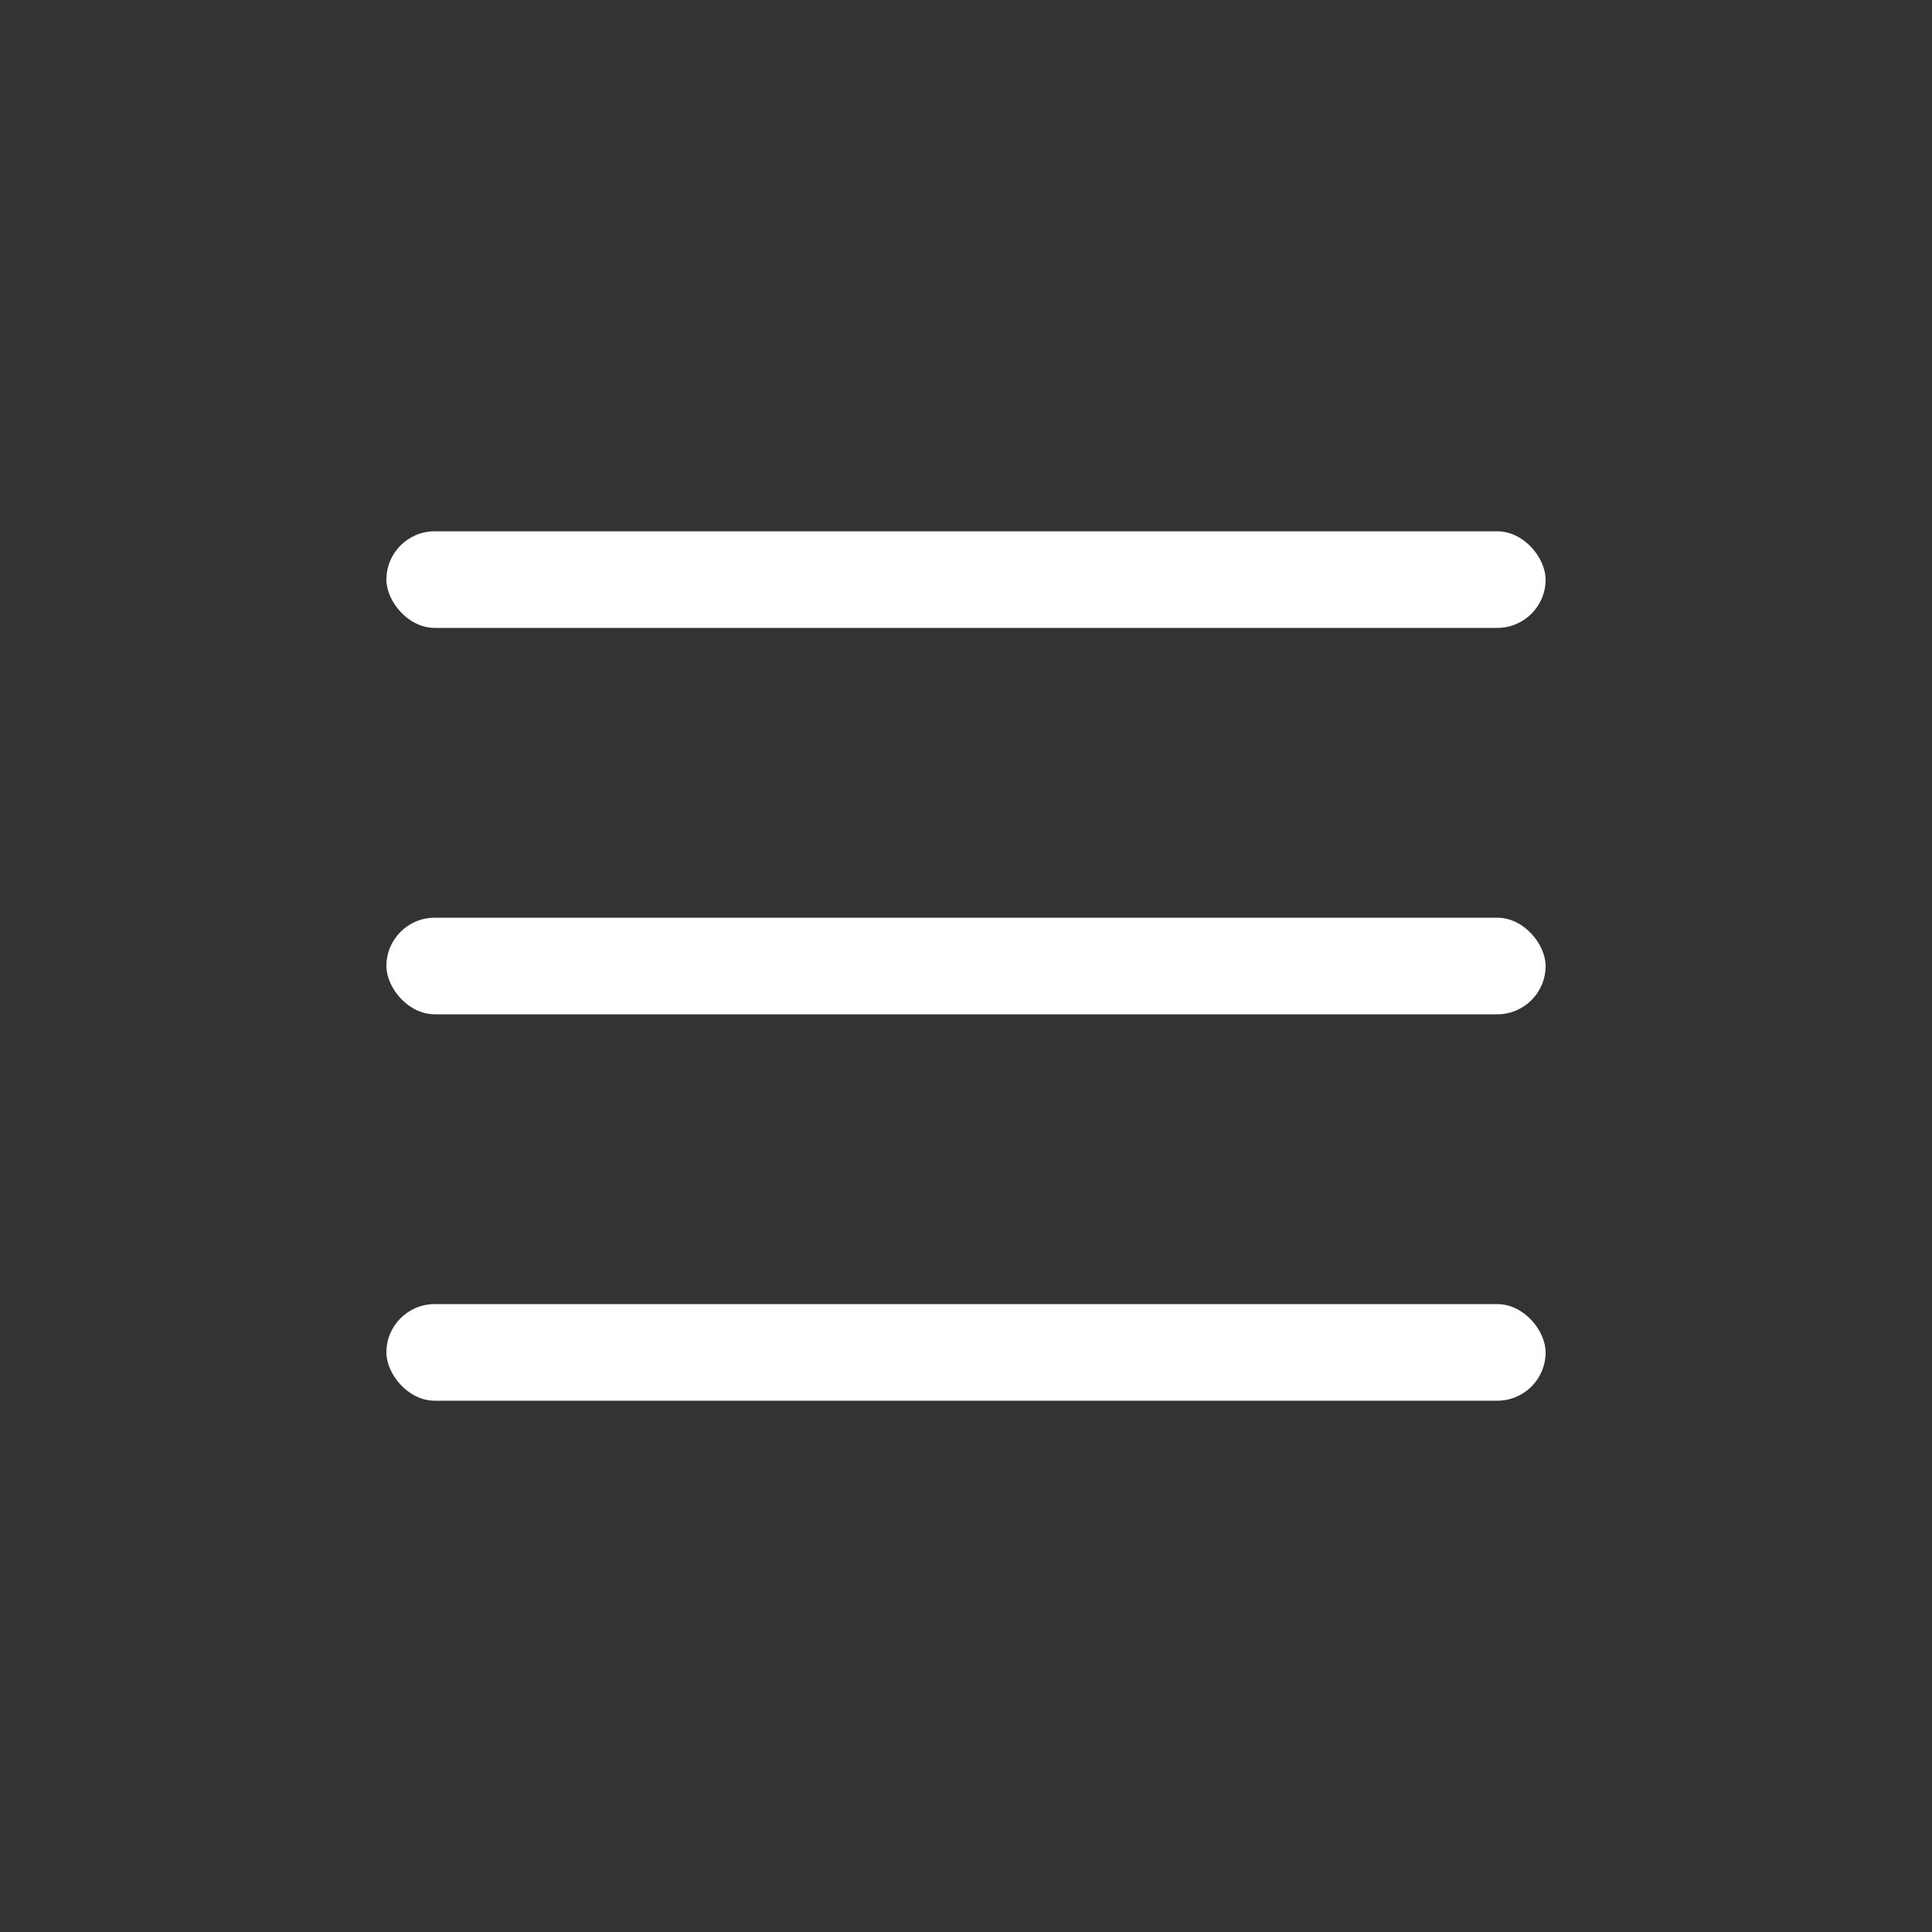 <svg width="40" height="40" viewBox="0 0 40 40" fill="none" xmlns="http://www.w3.org/2000/svg">
<rect x="0" y="0" width="40" height="40" fill="#333333" stroke="none"/>
<rect x="8" y="11" width="24" height="2" rx="1" fill="#fff"/>
<rect x="8" y="19" width="24" height="2" rx="1" fill="#fff"/>
<rect x="8" y="27" width="24" height="2" rx="1" fill="#fff"/>
</svg>
